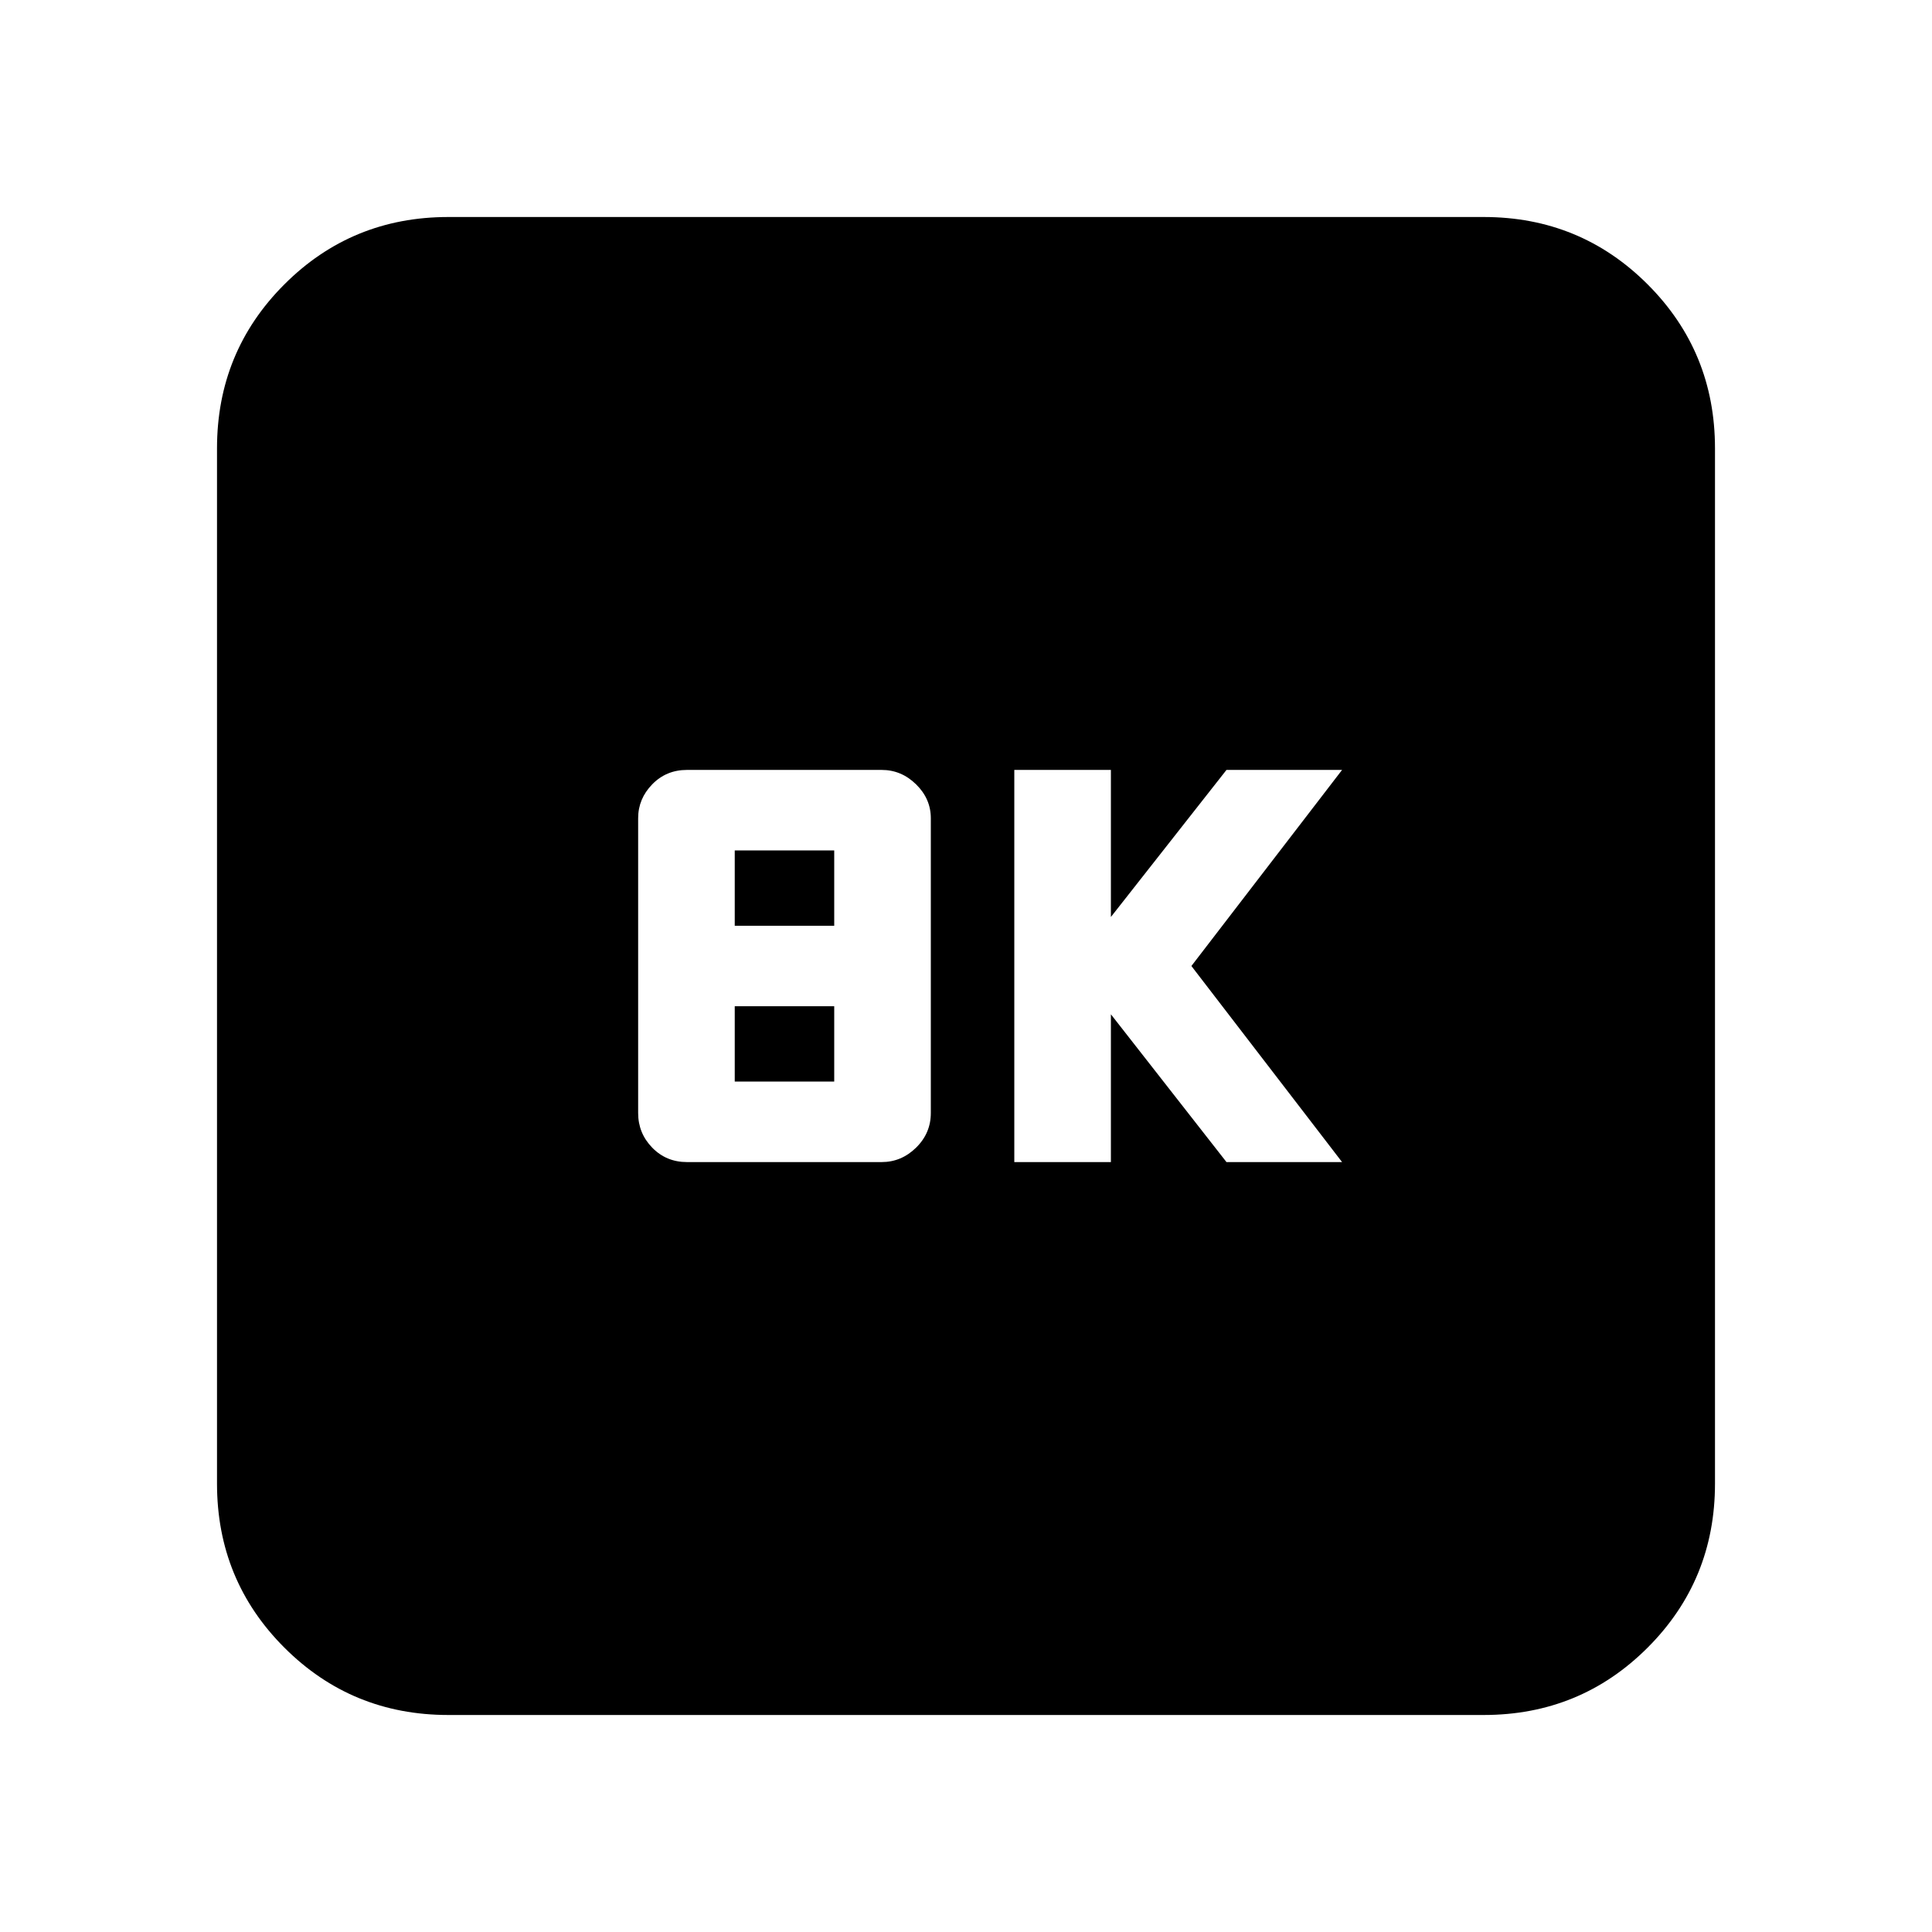 <svg xmlns="http://www.w3.org/2000/svg" height="20" viewBox="0 -960 960 960" width="20"><path d="M504-382.57h48V-456l57.43 73.43h57.44L592-480l74.87-97.43h-57.44L552-504.36v-73.07h-48v194.86Zm-162.63 0h96.71q9.82 0 17.13-7.18 7.31-7.18 7.31-17.2v-146.48q0-9.64-7.31-16.82t-17.13-7.18h-96.71q-10.32 0-17.3 7.18t-6.98 16.82v146.48q0 10.02 6.98 17.2t17.3 7.18ZM365.09-500v-37.43h49.43V-500h-49.43Zm0 77.43V-460h49.43v37.43h-49.43ZM222.78-107.83q-48 0-81.48-33.47-33.47-33.48-33.47-81.48v-514.44q0-48 33.47-81.48 33.48-33.47 81.48-33.47h514.44q48 0 81.48 33.47 33.47 33.48 33.47 81.48v514.44q0 48-33.47 81.48-33.48 33.47-81.48 33.47H222.78Z"/></svg>